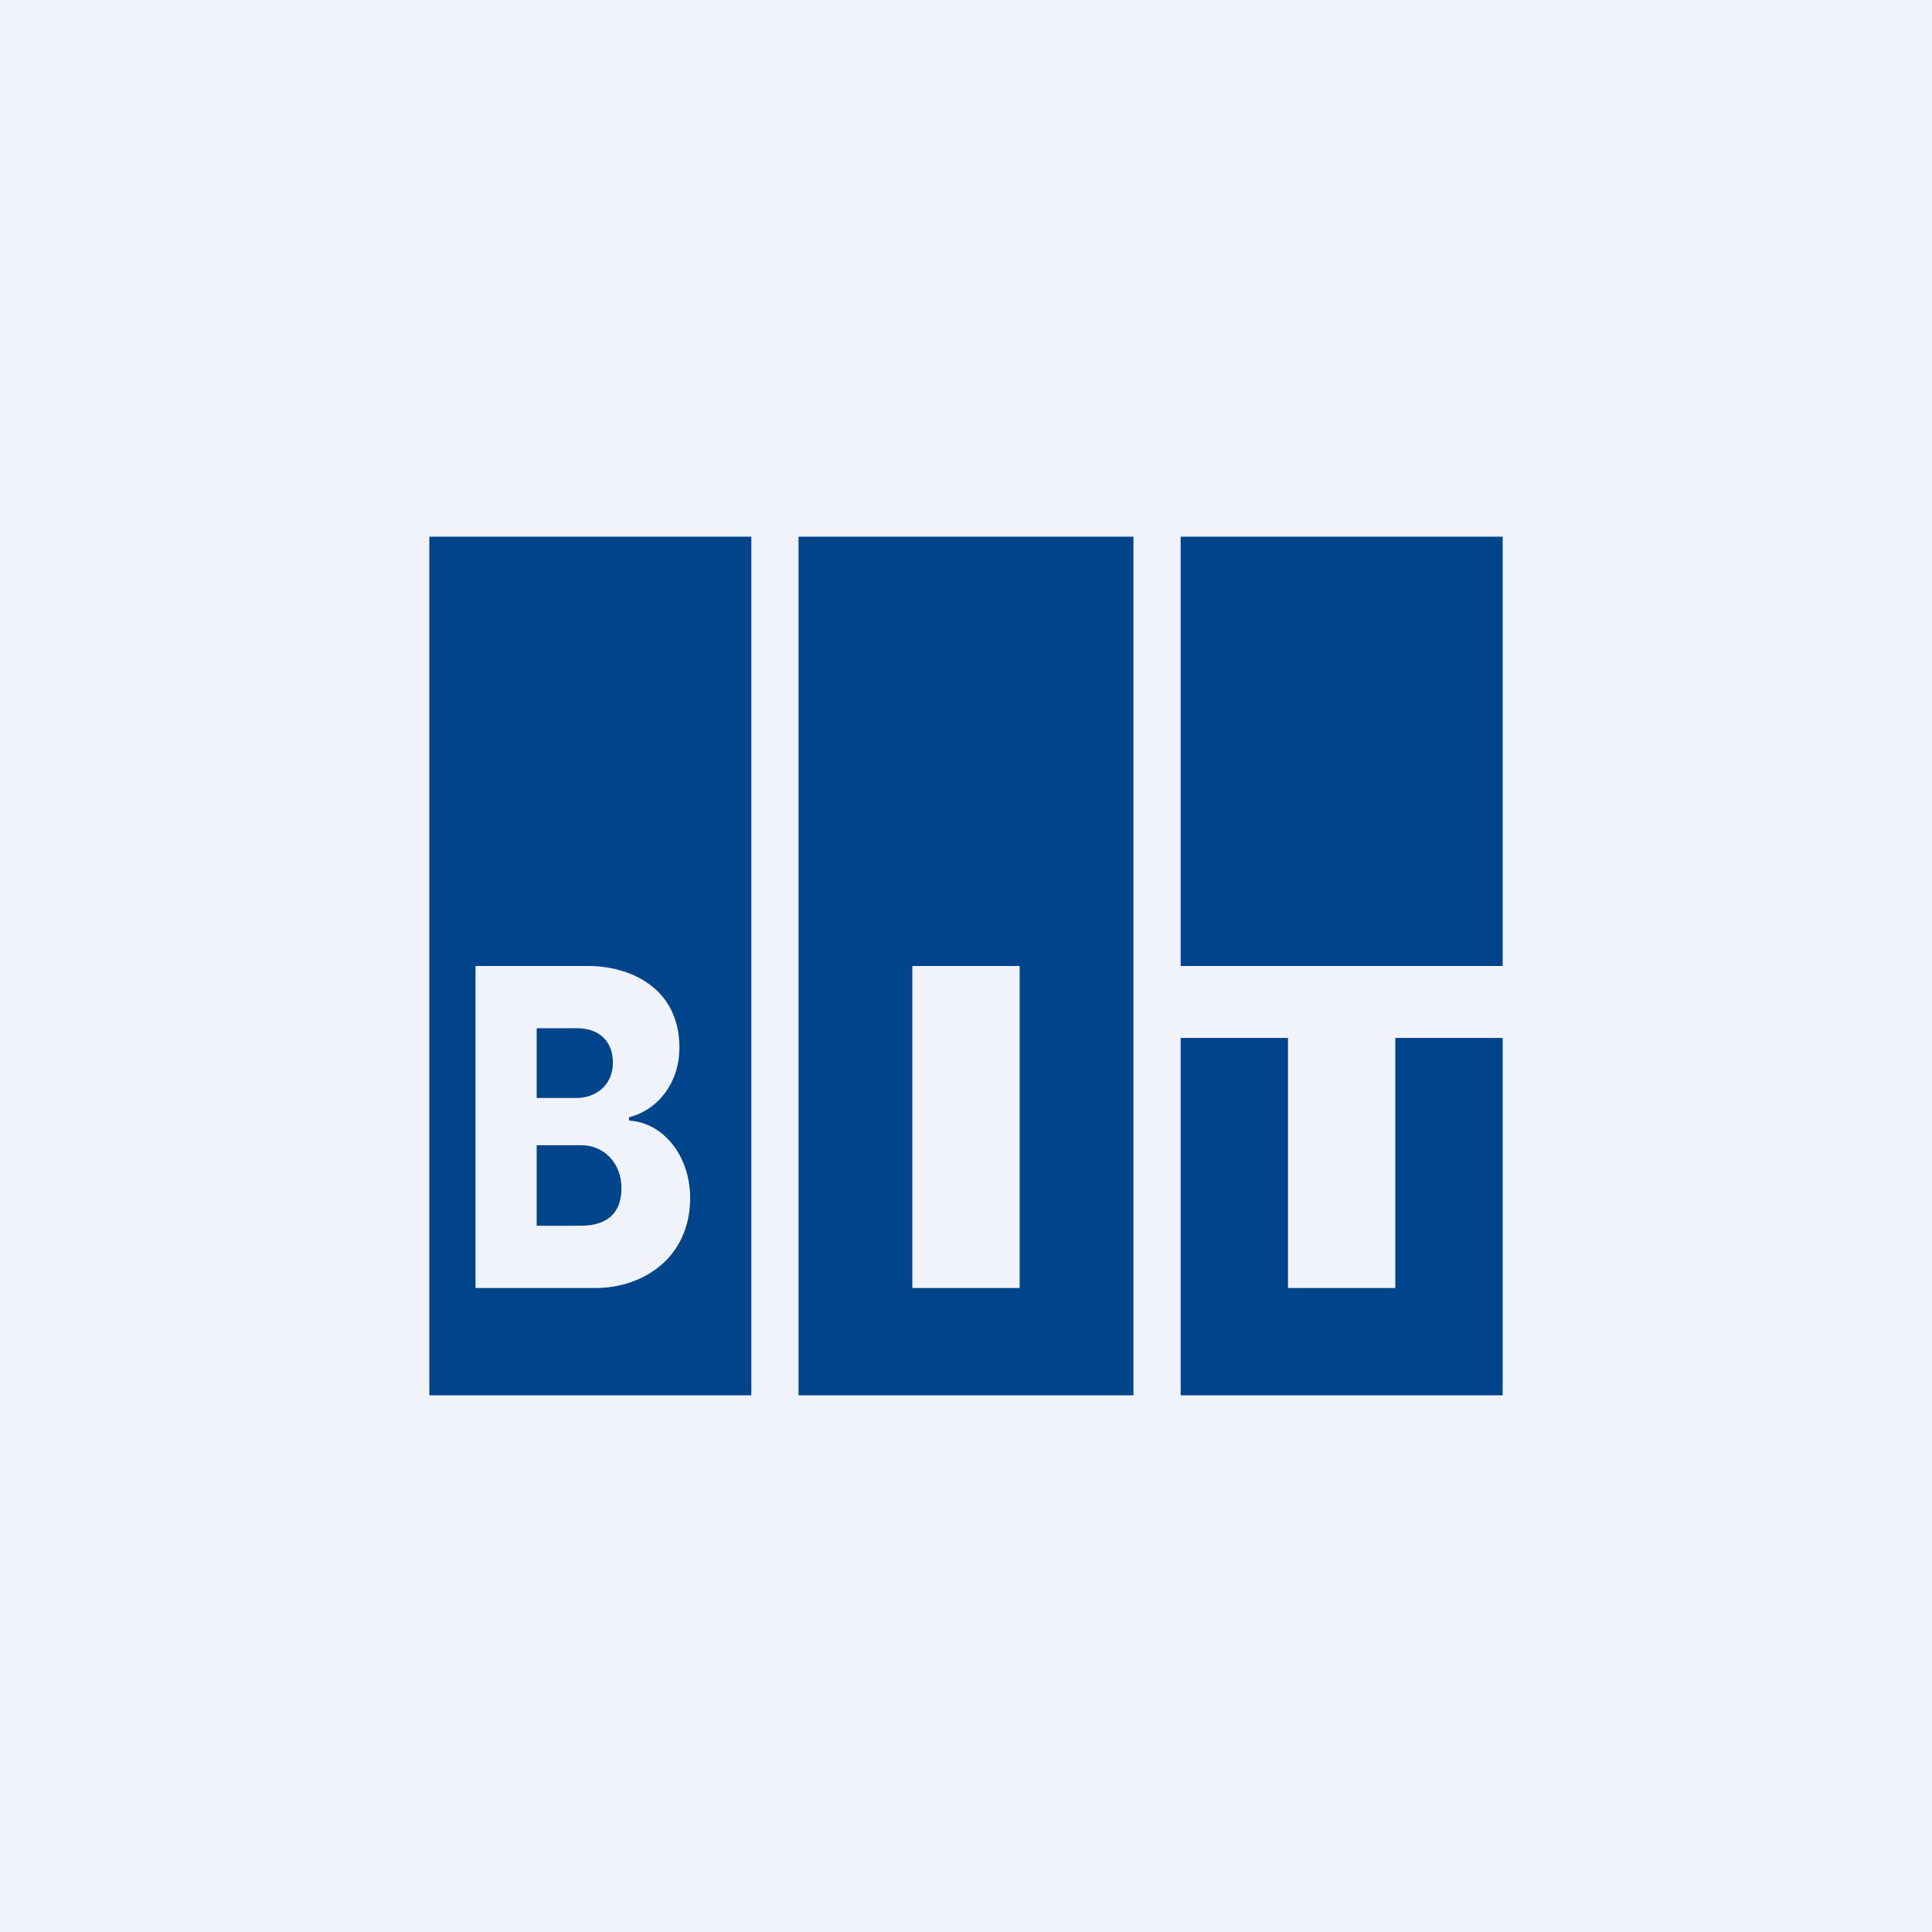 <!-- by TradingView --><svg width="18" height="18" viewBox="0 0 18 18" xmlns="http://www.w3.org/2000/svg"><path fill="#F0F3FA" d="M0 0h18v18H0z"/><path d="M14 5h-3v4h3V5Zm0 4.67h-1V12h-1V9.67h-1V13h3V9.67Z" fill="#00458B"/><path fill-rule="evenodd" d="M10.56 5H7.44v8h3.12V5ZM9.5 12V9h-1v3h1ZM7 5H4v8h3V5ZM4.43 9v3h1.12c.44 0 .88-.28.88-.84 0-.38-.24-.7-.57-.72v-.03c.27-.07.47-.32.47-.65 0-.55-.45-.76-.85-.76H4.43Zm.98 2.42H5v-.75h.42c.2 0 .37.16.37.4 0 .22-.12.35-.38.35Zm-.04-1.19H5v-.65h.38c.2 0 .33.12.33.32 0 .22-.17.33-.34.33Z" fill="#00458B"/></svg>